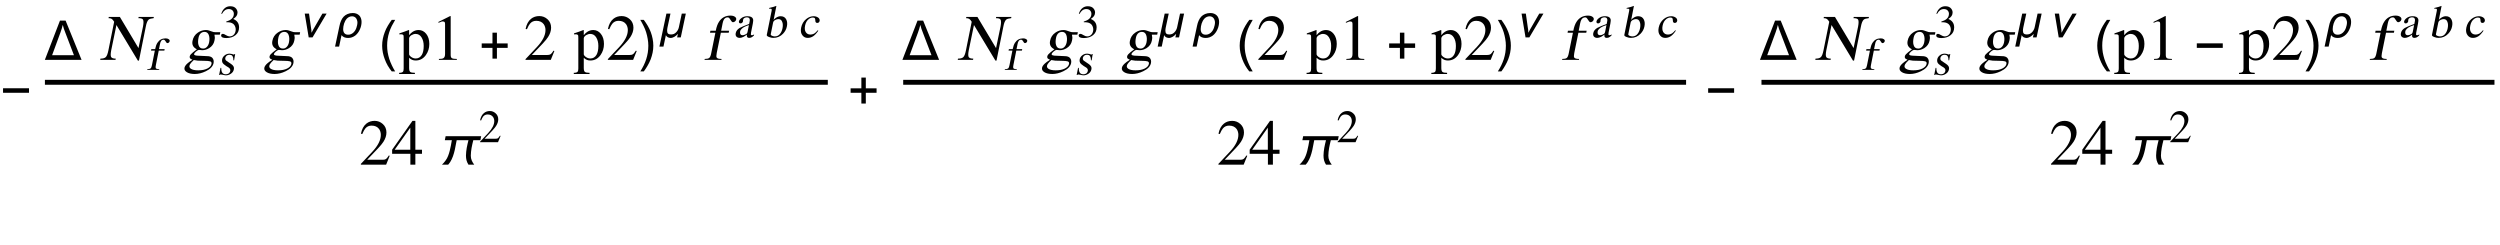 <?xml version="1.0" encoding="UTF-8"?>
<svg xmlns="http://www.w3.org/2000/svg" xmlns:xlink="http://www.w3.org/1999/xlink" width="501pt" height="49pt" viewBox="0 0 501 49" version="1.1">
<defs>
<g>
<symbol overflow="visible" id="glyph0-0">
<path style="stroke:none;" d="M 0.688 0 L 0.688 -8.797 L 4.812 -8.797 L 4.812 0 Z M 1.375 -0.688 L 4.125 -0.688 L 4.125 -8.109 L 1.375 -8.109 Z M 1.375 -0.688 "/>
</symbol>
<symbol overflow="visible" id="glyph0-1">
<path style="stroke:none;" d="M 5.812 -2.406 L 0.609 -2.406 L 0.609 -3.312 L 5.812 -3.312 Z M 5.812 -2.406 "/>
</symbol>
<symbol overflow="visible" id="glyph0-2">
<path style="stroke:none;" d="M 7.422 0 L 0.062 0 L 3.094 -7.875 L 4.219 -7.875 Z M 5.891 -0.938 L 4.156 -5.484 C 4.062 -5.734 3.969 -5.984 3.875 -6.234 C 3.789 -6.492 3.719 -6.754 3.656 -7.016 C 3.594 -6.754 3.52 -6.492 3.438 -6.234 C 3.352 -5.984 3.27 -5.734 3.188 -5.484 L 1.516 -0.938 Z M 5.891 -0.938 "/>
</symbol>
<symbol overflow="visible" id="glyph0-3">
<path style="stroke:none;" d="M 3.266 2.312 L 2.578 2.312 C 2.285 1.945 2.02 1.562 1.781 1.156 C 1.551 0.75 1.352 0.328 1.188 -0.109 C 1.02 -0.547 0.891 -0.992 0.797 -1.453 C 0.703 -1.91 0.656 -2.375 0.656 -2.844 C 0.656 -3.32 0.703 -3.789 0.797 -4.25 C 0.891 -4.707 1.02 -5.148 1.188 -5.578 C 1.352 -6.016 1.555 -6.438 1.797 -6.844 C 2.035 -7.25 2.297 -7.641 2.578 -8.016 L 3.266 -8.016 C 3.016 -7.598 2.785 -7.188 2.578 -6.781 C 2.379 -6.375 2.211 -5.961 2.078 -5.547 C 1.941 -5.129 1.836 -4.695 1.766 -4.25 C 1.691 -3.812 1.656 -3.348 1.656 -2.859 C 1.656 -2.398 1.691 -1.941 1.766 -1.484 C 1.848 -1.035 1.957 -0.594 2.094 -0.156 C 2.238 0.27 2.41 0.691 2.609 1.109 C 2.805 1.523 3.023 1.926 3.266 2.312 Z M 3.266 2.312 "/>
</symbol>
<symbol overflow="visible" id="glyph0-4">
<path style="stroke:none;" d="M 5.812 -2.406 L 3.656 -2.406 L 3.656 -0.25 L 2.766 -0.25 L 2.766 -2.406 L 0.609 -2.406 L 0.609 -3.297 L 2.766 -3.297 L 2.766 -5.453 L 3.656 -5.453 L 3.656 -3.297 L 5.812 -3.297 Z M 5.812 -2.406 "/>
</symbol>
<symbol overflow="visible" id="glyph0-5">
<path style="stroke:none;" d="M 3 -2.844 C 3 -2.375 2.953 -1.91 2.859 -1.453 C 2.766 -0.992 2.633 -0.547 2.469 -0.109 C 2.301 0.316 2.098 0.734 1.859 1.141 C 1.629 1.547 1.375 1.938 1.094 2.312 L 0.391 2.312 C 0.648 1.906 0.879 1.5 1.078 1.094 C 1.273 0.688 1.441 0.273 1.578 -0.141 C 1.711 -0.566 1.816 -1 1.891 -1.438 C 1.961 -1.883 2 -2.352 2 -2.844 C 2 -3.301 1.957 -3.754 1.875 -4.203 C 1.801 -4.648 1.695 -5.094 1.562 -5.531 C 1.426 -5.969 1.254 -6.391 1.047 -6.797 C 0.848 -7.211 0.629 -7.617 0.391 -8.016 L 1.094 -8.016 C 1.375 -7.641 1.633 -7.25 1.875 -6.844 C 2.113 -6.438 2.316 -6.016 2.484 -5.578 C 2.648 -5.141 2.773 -4.691 2.859 -4.234 C 2.953 -3.773 3 -3.312 3 -2.844 Z M 3 -2.844 "/>
</symbol>
<symbol overflow="visible" id="glyph0-6">
<path style="stroke:none;" d="M 8.5 -5.703 L 8.344 -4.906 L 6.922 -4.906 C 6.859 -4.645 6.797 -4.383 6.734 -4.125 C 6.68 -3.875 6.629 -3.617 6.578 -3.359 C 6.535 -3.098 6.5 -2.836 6.469 -2.578 C 6.438 -2.316 6.422 -2.055 6.422 -1.797 C 6.422 -1.453 6.484 -1.133 6.609 -0.844 C 6.734 -0.551 6.898 -0.27 7.109 0 L 5.953 0 C 5.773 -0.281 5.645 -0.57 5.562 -0.875 C 5.488 -1.176 5.453 -1.492 5.453 -1.828 C 5.453 -2.086 5.469 -2.344 5.5 -2.594 C 5.531 -2.852 5.566 -3.113 5.609 -3.375 C 5.66 -3.633 5.711 -3.891 5.766 -4.141 C 5.828 -4.391 5.891 -4.645 5.953 -4.906 L 3.594 -4.906 C 3.508 -4.5 3.426 -4.07 3.344 -3.625 C 3.27 -3.188 3.172 -2.75 3.047 -2.312 C 2.93 -1.883 2.781 -1.473 2.594 -1.078 C 2.414 -0.68 2.18 -0.32 1.891 0 L 0.641 0 C 0.773 -0.133 0.906 -0.27 1.031 -0.406 C 1.156 -0.551 1.27 -0.695 1.375 -0.844 C 1.582 -1.125 1.75 -1.43 1.875 -1.766 C 2.008 -2.098 2.117 -2.441 2.203 -2.797 C 2.297 -3.148 2.375 -3.504 2.438 -3.859 C 2.5 -4.211 2.562 -4.562 2.625 -4.906 L 1.219 -4.906 L 1.375 -5.703 Z M 8.5 -5.703 "/>
</symbol>
<symbol overflow="visible" id="glyph1-0">
<path style="stroke:none;" d="M 0.406 0 L 2.438 -10.172 L 8.125 -10.172 L 6.094 0 Z M 5.766 -0.406 L 7.641 -9.766 L 2.766 -9.766 L 0.891 -0.406 Z M 5.766 -0.406 "/>
</symbol>
<symbol overflow="visible" id="glyph1-1">
<path style="stroke:none;" d="M 10.906 -8.609 L 10.859 -8.359 C 10.367 -8.305 10.039 -8.211 9.875 -8.078 C 9.625 -7.859 9.43 -7.395 9.297 -6.688 L 7.922 0.141 L 7.703 0.141 L 3.406 -6.984 L 2.359 -1.906 C 2.234 -1.238 2.227 -0.797 2.344 -0.578 C 2.469 -0.359 2.773 -0.25 3.266 -0.25 L 3.219 0 L 0.156 0 L 0.203 -0.25 C 0.711 -0.25 1.07 -0.352 1.281 -0.562 C 1.488 -0.77 1.66 -1.219 1.797 -1.906 L 2.953 -7.641 C 2.766 -7.941 2.598 -8.133 2.453 -8.219 C 2.305 -8.312 2.098 -8.359 1.828 -8.359 L 1.875 -8.609 L 4.094 -8.609 L 7.828 -2.359 L 8.734 -6.688 C 8.867 -7.406 8.863 -7.875 8.719 -8.094 C 8.594 -8.27 8.289 -8.359 7.812 -8.359 L 7.859 -8.609 Z M 10.906 -8.609 "/>
</symbol>
<symbol overflow="visible" id="glyph1-2">
<path style="stroke:none;" d="M 1.047 1.172 C 0.992 1.41 1.086 1.613 1.328 1.781 C 1.629 1.988 2.117 2.094 2.797 2.094 C 3.547 2.094 4.156 1.973 4.625 1.734 C 5.102 1.492 5.379 1.191 5.453 0.828 C 5.516 0.555 5.426 0.379 5.188 0.297 C 4.945 0.223 4.551 0.188 4 0.188 C 3.344 0.188 2.914 0.176 2.719 0.156 C 2.531 0.145 2.258 0.102 1.906 0.031 C 1.664 0.25 1.508 0.406 1.438 0.5 C 1.219 0.738 1.086 0.961 1.047 1.172 Z M 2.859 -4.453 C 2.734 -3.836 2.734 -3.344 2.859 -2.969 C 2.992 -2.5 3.301 -2.266 3.781 -2.266 C 4.07 -2.266 4.32 -2.375 4.531 -2.594 C 4.75 -2.812 4.898 -3.117 4.984 -3.516 C 5.098 -4.098 5.066 -4.609 4.891 -5.047 C 4.723 -5.422 4.453 -5.609 4.078 -5.609 C 3.797 -5.609 3.555 -5.531 3.359 -5.375 C 3.109 -5.164 2.941 -4.859 2.859 -4.453 Z M 7.125 -5.047 L 6.047 -5.047 C 6.086 -4.848 6.113 -4.672 6.125 -4.516 C 6.133 -4.359 6.109 -4.133 6.047 -3.844 C 5.922 -3.219 5.57 -2.723 5 -2.359 C 4.539 -2.078 4.078 -1.938 3.609 -1.938 L 2.922 -2 C 2.773 -1.977 2.586 -1.867 2.359 -1.672 C 2.129 -1.473 2 -1.312 1.969 -1.188 C 1.945 -1.051 2.031 -0.957 2.219 -0.906 C 2.414 -0.852 2.648 -0.828 2.922 -0.828 L 4.578 -0.75 C 5.047 -0.75 5.391 -0.641 5.609 -0.422 C 5.867 -0.148 5.957 0.203 5.875 0.641 C 5.738 1.305 5.219 1.852 4.312 2.281 C 3.562 2.645 2.828 2.828 2.109 2.828 C 1.43 2.828 0.898 2.707 0.516 2.469 C 0.129 2.227 -0.023 1.93 0.047 1.578 C 0.098 1.316 0.285 1.035 0.609 0.734 C 0.859 0.504 1.203 0.254 1.641 -0.016 C 1.41 -0.141 1.266 -0.223 1.203 -0.266 C 1.098 -0.379 1.062 -0.523 1.094 -0.703 C 1.125 -0.836 1.195 -0.973 1.312 -1.109 C 1.508 -1.328 1.914 -1.664 2.531 -2.125 C 1.789 -2.477 1.5 -3.039 1.656 -3.812 C 1.789 -4.52 2.148 -5.07 2.734 -5.469 C 3.234 -5.812 3.77 -5.984 4.344 -5.984 C 4.539 -5.984 4.723 -5.957 4.891 -5.906 C 5.055 -5.863 5.27 -5.789 5.531 -5.688 C 5.656 -5.633 5.77 -5.598 5.875 -5.578 C 5.977 -5.555 6.094 -5.547 6.219 -5.547 L 7.219 -5.547 Z M 7.125 -5.047 "/>
</symbol>
<symbol overflow="visible" id="glyph1-3">
<path style="stroke:none;" d="M 5.188 -5.844 L 5.109 -5.438 L 3.531 -5.438 L 2.703 -1.359 C 2.617 -0.898 2.613 -0.609 2.688 -0.484 C 2.801 -0.285 3.129 -0.188 3.672 -0.188 L 3.641 0 L 0.266 0 L 0.297 -0.188 C 0.734 -0.188 1.035 -0.254 1.203 -0.391 C 1.379 -0.535 1.516 -0.859 1.609 -1.359 L 2.438 -5.438 L 1.359 -5.438 L 1.438 -5.844 L 2.516 -5.844 C 2.66 -6.602 2.875 -7.195 3.156 -7.625 C 3.688 -8.457 4.453 -8.875 5.453 -8.875 C 5.828 -8.875 6.125 -8.797 6.344 -8.641 C 6.562 -8.492 6.648 -8.312 6.609 -8.094 C 6.566 -7.914 6.477 -7.781 6.344 -7.688 C 6.219 -7.594 6.082 -7.547 5.938 -7.547 C 5.801 -7.547 5.602 -7.766 5.344 -8.203 C 5.227 -8.41 5.082 -8.516 4.906 -8.516 C 4.594 -8.516 4.348 -8.383 4.172 -8.125 C 4.047 -7.938 3.953 -7.68 3.891 -7.359 L 3.594 -5.844 Z M 5.188 -5.844 "/>
</symbol>
<symbol overflow="visible" id="glyph2-0">
<path style="stroke:none;" d="M 0.281 0 L 1.719 -7.219 L 5.766 -7.219 L 4.328 0 Z M 4.109 -0.281 L 5.438 -6.938 L 1.969 -6.938 L 0.641 -0.281 Z M 4.109 -0.281 "/>
</symbol>
<symbol overflow="visible" id="glyph2-1">
<path style="stroke:none;" d="M 3.688 -4.156 L 3.625 -3.859 L 2.5 -3.859 L 1.922 -0.953 C 1.859 -0.641 1.852 -0.438 1.906 -0.344 C 1.988 -0.207 2.223 -0.141 2.609 -0.141 L 2.578 0 L 0.188 0 L 0.219 -0.141 C 0.531 -0.141 0.742 -0.188 0.859 -0.281 C 0.984 -0.383 1.078 -0.609 1.141 -0.953 L 1.719 -3.859 L 0.953 -3.859 L 1.016 -4.156 L 1.781 -4.156 C 1.883 -4.688 2.035 -5.109 2.234 -5.422 C 2.617 -6.016 3.164 -6.312 3.875 -6.312 C 4.145 -6.312 4.352 -6.254 4.5 -6.141 C 4.656 -6.035 4.719 -5.906 4.688 -5.75 C 4.656 -5.625 4.594 -5.523 4.5 -5.453 C 4.414 -5.391 4.32 -5.359 4.219 -5.359 C 4.113 -5.359 3.973 -5.516 3.797 -5.828 C 3.711 -5.973 3.602 -6.047 3.469 -6.047 C 3.25 -6.047 3.082 -5.953 2.969 -5.766 C 2.875 -5.629 2.805 -5.453 2.766 -5.234 L 2.547 -4.156 Z M 3.688 -4.156 "/>
</symbol>
<symbol overflow="visible" id="glyph2-2">
<path style="stroke:none;" d="M 3.484 -2.906 L 3.344 -2.906 C 3.344 -3.344 3.266 -3.648 3.109 -3.828 C 2.984 -3.961 2.801 -4.031 2.562 -4.031 C 2.332 -4.031 2.145 -3.969 2 -3.844 C 1.852 -3.719 1.766 -3.582 1.734 -3.438 C 1.703 -3.281 1.707 -3.148 1.75 -3.047 C 1.801 -2.941 1.883 -2.852 2 -2.781 L 2.875 -2.188 C 3.102 -2.031 3.254 -1.883 3.328 -1.75 C 3.453 -1.57 3.488 -1.352 3.438 -1.094 C 3.363 -0.719 3.156 -0.422 2.812 -0.203 C 2.508 -0.004 2.191 0.094 1.859 0.094 C 1.711 0.094 1.52 0.062 1.281 0 C 1.051 -0.051 0.895 -0.078 0.812 -0.078 C 0.727 -0.078 0.656 -0.039 0.594 0.031 L 0.484 0.031 L 0.766 -1.406 L 0.906 -1.406 C 0.914 -1.02 0.957 -0.742 1.031 -0.578 C 1.176 -0.266 1.441 -0.109 1.828 -0.109 C 2.023 -0.109 2.203 -0.156 2.359 -0.25 C 2.547 -0.363 2.664 -0.539 2.719 -0.781 C 2.77 -1.062 2.66 -1.289 2.391 -1.469 L 1.906 -1.766 C 1.508 -2.023 1.258 -2.254 1.156 -2.453 C 1.062 -2.648 1.039 -2.875 1.094 -3.125 C 1.156 -3.414 1.312 -3.664 1.562 -3.875 C 1.844 -4.125 2.191 -4.25 2.609 -4.25 C 2.742 -4.25 2.879 -4.227 3.016 -4.188 C 3.148 -4.145 3.285 -4.102 3.422 -4.062 C 3.484 -4.062 3.539 -4.098 3.594 -4.172 L 3.703 -4.172 Z M 3.484 -2.906 "/>
</symbol>
<symbol overflow="visible" id="glyph2-3">
<path style="stroke:none;" d="M 2.891 -1.141 L 3.156 -2.469 C 2.5 -2.27 2.031 -2.035 1.75 -1.766 C 1.551 -1.598 1.43 -1.406 1.391 -1.188 C 1.348 -0.957 1.367 -0.773 1.453 -0.641 C 1.547 -0.504 1.68 -0.438 1.859 -0.438 C 1.953 -0.438 2.055 -0.453 2.172 -0.484 C 2.285 -0.523 2.383 -0.566 2.469 -0.609 C 2.613 -0.672 2.711 -0.738 2.766 -0.812 C 2.816 -0.883 2.859 -0.992 2.891 -1.141 Z M 4.203 -0.609 L 4.156 -0.375 C 3.945 -0.176 3.754 -0.039 3.578 0.031 C 3.461 0.07 3.352 0.094 3.25 0.094 C 3.094 0.094 2.977 0.066 2.906 0.016 C 2.758 -0.086 2.711 -0.285 2.766 -0.578 C 2.504 -0.379 2.281 -0.227 2.094 -0.125 C 1.801 0.02 1.539 0.094 1.312 0.094 C 1.039 0.094 0.82 0.008 0.656 -0.156 C 0.5 -0.332 0.453 -0.57 0.516 -0.875 C 0.598 -1.289 0.863 -1.633 1.312 -1.906 C 1.625 -2.082 2.254 -2.348 3.203 -2.703 L 3.312 -3.266 C 3.363 -3.547 3.32 -3.754 3.188 -3.891 C 3.082 -3.984 2.938 -4.031 2.75 -4.031 C 2.582 -4.031 2.422 -3.988 2.266 -3.906 C 2.109 -3.82 2.02 -3.711 2 -3.578 C 1.988 -3.516 1.977 -3.445 1.969 -3.375 C 1.969 -3.312 1.969 -3.258 1.969 -3.219 C 1.945 -3.113 1.891 -3.02 1.797 -2.938 C 1.703 -2.852 1.598 -2.812 1.484 -2.812 C 1.348 -2.812 1.254 -2.852 1.203 -2.938 C 1.148 -3.031 1.133 -3.125 1.156 -3.219 C 1.207 -3.445 1.375 -3.664 1.656 -3.875 C 1.977 -4.125 2.379 -4.25 2.859 -4.25 C 3.461 -4.25 3.832 -4.07 3.969 -3.719 C 4.039 -3.52 4.031 -3.203 3.938 -2.766 L 3.578 -0.969 C 3.547 -0.781 3.535 -0.645 3.547 -0.562 C 3.566 -0.477 3.641 -0.438 3.766 -0.438 C 3.848 -0.438 3.922 -0.453 3.984 -0.484 C 4.055 -0.516 4.129 -0.555 4.203 -0.609 Z M 4.203 -0.609 "/>
</symbol>
<symbol overflow="visible" id="glyph2-4">
<path style="stroke:none;" d="M 2 -2.969 L 1.531 -0.641 C 1.508 -0.504 1.609 -0.395 1.828 -0.312 C 2.004 -0.238 2.176 -0.203 2.344 -0.203 C 2.812 -0.203 3.18 -0.398 3.453 -0.797 C 3.66 -1.078 3.805 -1.43 3.891 -1.859 C 3.984 -2.348 3.969 -2.754 3.844 -3.078 C 3.719 -3.473 3.461 -3.672 3.078 -3.672 C 2.867 -3.672 2.664 -3.617 2.469 -3.516 C 2.207 -3.391 2.051 -3.207 2 -2.969 Z M 0.734 -0.5 L 1.703 -5.297 C 1.734 -5.473 1.738 -5.586 1.719 -5.641 C 1.688 -5.723 1.578 -5.766 1.391 -5.766 L 1.188 -5.75 L 1.219 -5.906 C 1.676 -6.02 1.945 -6.086 2.031 -6.109 C 2.125 -6.141 2.32 -6.207 2.625 -6.312 L 2.656 -6.281 L 2.109 -3.5 C 2.191 -3.645 2.359 -3.797 2.609 -3.953 C 2.91 -4.148 3.211 -4.25 3.516 -4.25 C 4.047 -4.25 4.422 -4.031 4.641 -3.594 C 4.836 -3.207 4.879 -2.742 4.766 -2.203 C 4.66 -1.66 4.406 -1.176 4 -0.75 C 3.469 -0.188 2.816 0.094 2.047 0.094 C 1.773 0.094 1.492 0.035 1.203 -0.078 C 0.859 -0.203 0.703 -0.344 0.734 -0.5 Z M 0.734 -0.5 "/>
</symbol>
<symbol overflow="visible" id="glyph2-5">
<path style="stroke:none;" d="M 3.953 -1.438 L 4.062 -1.359 C 3.719 -0.836 3.375 -0.461 3.031 -0.234 C 2.695 -0.016 2.332 0.094 1.938 0.094 C 1.508 0.094 1.164 -0.066 0.906 -0.391 C 0.582 -0.773 0.488 -1.301 0.625 -1.969 C 0.77 -2.676 1.102 -3.242 1.625 -3.672 C 2.094 -4.055 2.598 -4.25 3.141 -4.25 C 3.305 -4.25 3.473 -4.223 3.641 -4.172 C 3.805 -4.117 3.945 -4.047 4.062 -3.953 C 4.176 -3.867 4.254 -3.766 4.297 -3.641 C 4.336 -3.523 4.348 -3.414 4.328 -3.312 C 4.305 -3.195 4.254 -3.098 4.172 -3.016 C 4.086 -2.941 3.973 -2.906 3.828 -2.906 C 3.711 -2.906 3.625 -2.945 3.562 -3.031 C 3.5 -3.113 3.469 -3.211 3.469 -3.328 L 3.453 -3.531 C 3.43 -3.695 3.398 -3.805 3.359 -3.859 C 3.297 -3.941 3.156 -3.984 2.938 -3.984 C 2.664 -3.984 2.398 -3.879 2.141 -3.672 C 1.766 -3.379 1.52 -2.938 1.406 -2.344 C 1.301 -1.812 1.348 -1.383 1.547 -1.062 C 1.754 -0.738 2.062 -0.578 2.469 -0.578 C 2.77 -0.578 3.055 -0.66 3.328 -0.828 C 3.504 -0.953 3.711 -1.156 3.953 -1.438 Z M 3.953 -1.438 "/>
</symbol>
<symbol overflow="visible" id="glyph3-0">
<path style="stroke:none;" d="M 0.281 0 L 0.281 -7.219 L 4.328 -7.219 L 4.328 0 Z M 4.047 -0.281 L 4.047 -6.938 L 0.578 -6.938 L 0.578 -0.281 Z M 4.047 -0.281 "/>
</symbol>
<symbol overflow="visible" id="glyph3-1">
<path style="stroke:none;" d="M 1.406 -3.047 L 1.406 -3.172 C 1.883 -3.316 2.242 -3.5 2.484 -3.719 C 2.785 -3.988 2.938 -4.328 2.938 -4.734 C 2.938 -4.984 2.852 -5.203 2.688 -5.391 C 2.5 -5.586 2.242 -5.688 1.922 -5.688 C 1.641 -5.688 1.383 -5.609 1.156 -5.453 C 0.938 -5.297 0.734 -5.047 0.547 -4.703 L 0.422 -4.75 C 0.586 -5.289 0.859 -5.691 1.234 -5.953 C 1.516 -6.148 1.844 -6.25 2.219 -6.25 C 2.75 -6.25 3.141 -6.086 3.391 -5.766 C 3.578 -5.523 3.672 -5.27 3.672 -5 C 3.672 -4.738 3.602 -4.504 3.469 -4.297 C 3.332 -4.098 3.113 -3.898 2.812 -3.703 C 3.227 -3.523 3.523 -3.297 3.703 -3.016 C 3.891 -2.742 3.984 -2.406 3.984 -2 C 3.984 -1.352 3.742 -0.836 3.266 -0.453 C 2.785 -0.066 2.172 0.125 1.422 0.125 C 1.098 0.125 0.844 0.082 0.656 0 C 0.477 -0.094 0.391 -0.223 0.391 -0.391 C 0.391 -0.516 0.426 -0.598 0.5 -0.641 C 0.57 -0.691 0.656 -0.719 0.75 -0.719 C 0.883 -0.719 1.086 -0.629 1.359 -0.453 C 1.641 -0.285 1.879 -0.203 2.078 -0.203 C 2.473 -0.203 2.785 -0.352 3.016 -0.656 C 3.211 -0.914 3.312 -1.238 3.312 -1.625 C 3.312 -1.812 3.27 -2.004 3.188 -2.203 C 3.062 -2.504 2.867 -2.719 2.609 -2.844 C 2.453 -2.926 2.297 -2.977 2.141 -3 C 1.984 -3.031 1.738 -3.047 1.406 -3.047 Z M 1.406 -3.047 "/>
</symbol>
<symbol overflow="visible" id="glyph3-2">
<path style="stroke:none;" d="M 4.391 -1.266 L 3.875 0 L 0.281 0 L 0.281 -0.109 L 1.922 -1.859 C 2.723 -2.711 3.125 -3.504 3.125 -4.234 C 3.125 -4.555 3.039 -4.832 2.875 -5.062 C 2.633 -5.395 2.273 -5.562 1.797 -5.562 C 1.43 -5.562 1.133 -5.426 0.906 -5.156 C 0.781 -5 0.641 -4.734 0.484 -4.359 L 0.281 -4.406 C 0.414 -5.051 0.676 -5.531 1.062 -5.844 C 1.383 -6.113 1.781 -6.25 2.25 -6.25 C 2.688 -6.25 3.07 -6.094 3.406 -5.781 C 3.75 -5.477 3.922 -5.078 3.922 -4.578 C 3.922 -4.148 3.773 -3.707 3.484 -3.25 C 3.316 -3 3.066 -2.691 2.734 -2.328 L 1.188 -0.703 L 3.391 -0.703 C 3.586 -0.703 3.734 -0.727 3.828 -0.781 C 3.941 -0.852 4.086 -1.031 4.266 -1.312 Z M 4.391 -1.266 "/>
</symbol>
<symbol overflow="visible" id="glyph4-0">
<path style="stroke:none;" d="M 0.578 0 L 0.578 -7.391 L 4.047 -7.391 L 4.047 0 Z M 1.156 -0.578 L 3.469 -0.578 L 3.469 -6.812 L 1.156 -6.812 Z M 1.156 -0.578 "/>
</symbol>
<symbol overflow="visible" id="glyph4-1">
<path style="stroke:none;" d="M 5.531 -4.781 L 2.703 0 L 1.938 0 L 1.141 -4.781 L 2 -4.781 L 2.391 -2.016 C 2.422 -1.836 2.445 -1.664 2.469 -1.5 C 2.488 -1.332 2.5 -1.16 2.5 -0.984 L 2.5 -0.953 L 2.516 -0.953 C 2.578 -1.078 2.641 -1.195 2.703 -1.312 C 2.773 -1.438 2.844 -1.562 2.906 -1.688 L 4.688 -4.781 Z M 5.531 -4.781 "/>
</symbol>
<symbol overflow="visible" id="glyph4-2">
<path style="stroke:none;" d="M 5.531 -3.109 C 5.531 -2.848 5.5 -2.586 5.438 -2.328 C 5.383 -2.078 5.301 -1.832 5.188 -1.594 C 5.082 -1.352 4.953 -1.129 4.797 -0.922 C 4.641 -0.711 4.461 -0.531 4.266 -0.375 C 4.066 -0.227 3.844 -0.109 3.594 -0.016 C 3.352 0.066 3.098 0.109 2.828 0.109 C 2.703 0.109 2.578 0.098 2.453 0.078 C 2.328 0.055 2.207 0.023 2.094 -0.016 C 1.988 -0.055 1.883 -0.113 1.781 -0.188 C 1.688 -0.258 1.598 -0.348 1.516 -0.453 L 1.031 1.844 L 0.219 1.844 L 1.109 -2.328 C 1.18 -2.691 1.285 -3.031 1.422 -3.344 C 1.555 -3.656 1.727 -3.926 1.938 -4.156 C 2.156 -4.383 2.414 -4.562 2.719 -4.688 C 3.02 -4.82 3.375 -4.891 3.781 -4.891 C 4.051 -4.891 4.289 -4.848 4.5 -4.766 C 4.719 -4.68 4.906 -4.562 5.062 -4.406 C 5.219 -4.25 5.332 -4.062 5.406 -3.844 C 5.488 -3.625 5.531 -3.379 5.531 -3.109 Z M 4.703 -3 C 4.703 -3.156 4.676 -3.305 4.625 -3.453 C 4.582 -3.609 4.516 -3.742 4.422 -3.859 C 4.336 -3.973 4.227 -4.062 4.094 -4.125 C 3.957 -4.195 3.805 -4.234 3.641 -4.234 C 3.43 -4.234 3.238 -4.191 3.062 -4.109 C 2.895 -4.035 2.742 -3.93 2.609 -3.797 C 2.484 -3.66 2.367 -3.504 2.266 -3.328 C 2.172 -3.16 2.094 -2.977 2.031 -2.781 C 1.969 -2.594 1.922 -2.398 1.891 -2.203 C 1.859 -2.016 1.844 -1.832 1.844 -1.656 C 1.844 -1.488 1.863 -1.336 1.906 -1.203 C 1.945 -1.066 2.004 -0.953 2.078 -0.859 C 2.16 -0.766 2.266 -0.688 2.391 -0.625 C 2.523 -0.57 2.676 -0.547 2.844 -0.547 C 3.051 -0.547 3.238 -0.582 3.406 -0.656 C 3.582 -0.727 3.738 -0.828 3.875 -0.953 C 4.008 -1.078 4.129 -1.219 4.234 -1.375 C 4.336 -1.539 4.422 -1.711 4.484 -1.891 C 4.555 -2.078 4.609 -2.266 4.641 -2.453 C 4.68 -2.641 4.703 -2.82 4.703 -3 Z M 4.703 -3 "/>
</symbol>
<symbol overflow="visible" id="glyph4-3">
<path style="stroke:none;" d="M 5.516 -4.781 L 4.5 0 L 3.766 0 L 3.922 -0.703 L 3.906 -0.703 C 3.801 -0.598 3.695 -0.492 3.594 -0.391 C 3.488 -0.297 3.375 -0.211 3.25 -0.141 C 3.133 -0.066 3.008 -0.008 2.875 0.031 C 2.738 0.082 2.598 0.109 2.453 0.109 C 2.359 0.109 2.266 0.094 2.172 0.062 C 2.078 0.039 1.988 0.008 1.906 -0.031 C 1.82 -0.082 1.742 -0.145 1.672 -0.219 C 1.609 -0.289 1.555 -0.367 1.516 -0.453 L 1.031 1.844 L 0.219 1.844 L 1.625 -4.781 L 2.438 -4.781 L 1.828 -1.938 C 1.805 -1.832 1.789 -1.727 1.781 -1.625 C 1.77 -1.531 1.766 -1.438 1.766 -1.344 C 1.766 -1.07 1.828 -0.879 1.953 -0.766 C 2.086 -0.648 2.281 -0.594 2.531 -0.594 C 2.75 -0.594 2.945 -0.629 3.125 -0.703 C 3.301 -0.785 3.453 -0.895 3.578 -1.031 C 3.711 -1.164 3.828 -1.32 3.922 -1.5 C 4.016 -1.676 4.082 -1.863 4.125 -2.062 L 4.703 -4.781 Z M 5.516 -4.781 "/>
</symbol>
<symbol overflow="visible" id="glyph5-0">
<path style="stroke:none;" d="M 0.406 0 L 0.406 -10.172 L 6.094 -10.172 L 6.094 0 Z M 5.688 -0.406 L 5.688 -9.766 L 0.812 -9.766 L 0.812 -0.406 Z M 5.688 -0.406 "/>
</symbol>
<symbol overflow="visible" id="glyph5-1">
<path style="stroke:none;" d="M 0.969 1.703 L 0.969 -4.375 C 0.969 -4.613 0.961 -4.77 0.953 -4.844 C 0.898 -5.031 0.742 -5.125 0.484 -5.125 L 0.109 -5.109 L 0.109 -5.312 C 0.734 -5.508 1.359 -5.734 1.984 -5.984 L 2.062 -5.953 L 2.062 -5 L 2.094 -4.984 C 2.289 -5.242 2.508 -5.453 2.75 -5.609 C 3.113 -5.859 3.52 -5.984 3.969 -5.984 C 4.57 -5.984 5.078 -5.727 5.484 -5.219 C 5.898 -4.707 6.109 -4.031 6.109 -3.188 C 6.109 -2.352 5.879 -1.613 5.422 -0.969 C 4.898 -0.238 4.219 0.125 3.375 0.125 C 3.113 0.125 2.883 0.082 2.688 0 C 2.488 -0.07 2.281 -0.211 2.062 -0.422 L 2.062 1.609 C 2.062 2.016 2.133 2.281 2.281 2.406 C 2.438 2.531 2.75 2.594 3.219 2.594 L 3.219 2.828 L 0.062 2.828 L 0.062 2.594 C 0.457 2.594 0.719 2.516 0.844 2.359 C 0.926 2.254 0.969 2.035 0.969 1.703 Z M 2.062 -4.344 L 2.062 -1.141 C 2.062 -0.973 2.203 -0.785 2.484 -0.578 C 2.766 -0.379 3.066 -0.281 3.391 -0.281 C 3.91 -0.281 4.316 -0.52 4.609 -1 C 4.859 -1.426 4.984 -2.023 4.984 -2.797 C 4.984 -3.484 4.836 -4.055 4.547 -4.516 C 4.266 -4.973 3.863 -5.203 3.344 -5.203 C 3.082 -5.203 2.812 -5.117 2.531 -4.953 C 2.258 -4.785 2.102 -4.582 2.062 -4.344 Z M 2.062 -4.344 "/>
</symbol>
<symbol overflow="visible" id="glyph5-2">
<path style="stroke:none;" d="M 1.531 0 L 1.531 -0.188 C 1.977 -0.188 2.281 -0.238 2.438 -0.344 C 2.656 -0.477 2.766 -0.766 2.766 -1.203 L 2.766 -7.094 C 2.766 -7.289 2.75 -7.426 2.719 -7.5 C 2.656 -7.633 2.523 -7.703 2.328 -7.703 C 2.234 -7.703 2.16 -7.695 2.109 -7.688 C 1.91 -7.602 1.688 -7.516 1.438 -7.422 L 1.438 -7.609 L 3.781 -8.781 L 3.891 -8.766 L 3.891 -0.969 C 3.891 -0.656 3.969 -0.445 4.125 -0.344 C 4.289 -0.238 4.625 -0.188 5.125 -0.188 L 5.125 0 Z M 1.531 0 "/>
</symbol>
<symbol overflow="visible" id="glyph5-3">
<path style="stroke:none;" d="M 6.172 -1.781 L 5.453 0 L 0.391 0 L 0.391 -0.156 L 2.703 -2.609 C 3.828 -3.816 4.391 -4.938 4.391 -5.969 C 4.391 -6.414 4.273 -6.805 4.047 -7.141 C 3.711 -7.598 3.207 -7.828 2.531 -7.828 C 2.008 -7.828 1.594 -7.633 1.281 -7.25 C 1.094 -7.031 0.891 -6.66 0.672 -6.141 L 0.406 -6.203 C 0.582 -7.109 0.945 -7.785 1.5 -8.234 C 1.957 -8.598 2.508 -8.781 3.156 -8.781 C 3.781 -8.781 4.328 -8.566 4.797 -8.141 C 5.273 -7.711 5.516 -7.148 5.516 -6.453 C 5.516 -5.836 5.312 -5.211 4.906 -4.578 C 4.676 -4.223 4.32 -3.789 3.844 -3.281 L 1.656 -0.984 L 4.766 -0.984 C 5.047 -0.984 5.25 -1.023 5.375 -1.109 C 5.551 -1.211 5.758 -1.457 6 -1.844 Z M 6.172 -1.781 "/>
</symbol>
<symbol overflow="visible" id="glyph5-4">
<path style="stroke:none;" d="M 6.141 -3 L 6.141 -2.172 L 4.812 -2.172 L 4.812 0 L 3.812 0 L 3.812 -2.172 L 0.156 -2.172 L 0.156 -3 L 4.234 -8.781 L 4.812 -8.781 L 4.812 -3 Z M 3.797 -3 L 3.797 -7.422 L 0.672 -3 Z M 3.797 -3 "/>
</symbol>
</g>
</defs>
<g id="surface72">
<g style="fill:rgb(0%,0%,0%);fill-opacity:1;">
  <use xlink:href="#glyph0-1" x="0" y="21"/>
</g>
<path style=" stroke:none;fill-rule:evenodd;fill:rgb(0%,0%,0%);fill-opacity:1;" d="M 11.891 16 L 9 16 L 9 16.984 L 165.891 16.984 L 165.891 16 Z M 11.891 16 "/>
<g style="fill:rgb(0%,0%,0%);fill-opacity:1;">
  <use xlink:href="#glyph0-2" x="8.926" y="12"/>
</g>
<g style="fill:rgb(0%,0%,0%);fill-opacity:1;">
  <use xlink:href="#glyph1-1" x="19.926" y="12"/>
</g>
<g style="fill:rgb(0%,0%,0%);fill-opacity:1;">
  <use xlink:href="#glyph2-1" x="29.312" y="14"/>
</g>
<g style="fill:rgb(0%,0%,0%);fill-opacity:1;">
  <use xlink:href="#glyph1-2" x="36.926" y="12"/>
</g>
<g style="fill:rgb(0%,0%,0%);fill-opacity:1;">
  <use xlink:href="#glyph2-2" x="43.426" y="15"/>
</g>
<g style="fill:rgb(0%,0%,0%);fill-opacity:1;">
  <use xlink:href="#glyph3-1" x="43.926" y="7.5"/>
</g>
<g style="fill:rgb(0%,0%,0%);fill-opacity:1;">
  <use xlink:href="#glyph1-2" x="52.926" y="12"/>
</g>
<g style="fill:rgb(0%,0%,0%);fill-opacity:1;">
  <use xlink:href="#glyph4-1" x="59.926" y="7.5"/>
</g>
<g style="fill:rgb(0%,0%,0%);fill-opacity:1;">
  <use xlink:href="#glyph4-2" x="66.926" y="7.5"/>
</g>
<g style="fill:rgb(0%,0%,0%);fill-opacity:1;">
  <use xlink:href="#glyph0-3" x="75.926" y="12"/>
</g>
<g style="fill:rgb(0%,0%,0%);fill-opacity:1;">
  <use xlink:href="#glyph5-1" x="79.926" y="12"/>
  <use xlink:href="#glyph5-2" x="86.426" y="12"/>
</g>
<g style="fill:rgb(0%,0%,0%);fill-opacity:1;">
  <use xlink:href="#glyph0-4" x="95.926" y="12"/>
</g>
<g style="fill:rgb(0%,0%,0%);fill-opacity:1;">
  <use xlink:href="#glyph5-3" x="104.926" y="12"/>
</g>
<g style="fill:rgb(0%,0%,0%);fill-opacity:1;">
  <use xlink:href="#glyph5-1" x="114.926" y="12"/>
  <use xlink:href="#glyph5-3" x="121.426" y="12"/>
</g>
<g style="fill:rgb(0%,0%,0%);fill-opacity:1;">
  <use xlink:href="#glyph0-5" x="127.926" y="12"/>
</g>
<g style="fill:rgb(0%,0%,0%);fill-opacity:1;">
  <use xlink:href="#glyph4-3" x="131.926" y="7.5"/>
</g>
<g style="fill:rgb(0%,0%,0%);fill-opacity:1;">
  <use xlink:href="#glyph1-3" x="140.926" y="12"/>
</g>
<g style="fill:rgb(0%,0%,0%);fill-opacity:1;">
  <use xlink:href="#glyph2-3" x="146.926" y="7.5"/>
</g>
<g style="fill:rgb(0%,0%,0%);fill-opacity:1;">
  <use xlink:href="#glyph2-4" x="152.926" y="7.5"/>
</g>
<g style="fill:rgb(0%,0%,0%);fill-opacity:1;">
  <use xlink:href="#glyph2-5" x="159.926" y="7.5"/>
</g>
<g style="fill:rgb(0%,0%,0%);fill-opacity:1;">
  <use xlink:href="#glyph5-3" x="71.926" y="33"/>
  <use xlink:href="#glyph5-4" x="78.426" y="33"/>
</g>
<g style="fill:rgb(0%,0%,0%);fill-opacity:1;">
  <use xlink:href="#glyph0-6" x="87.926" y="33"/>
</g>
<g style="fill:rgb(0%,0%,0%);fill-opacity:1;">
  <use xlink:href="#glyph3-2" x="95.926" y="28.5"/>
</g>
<g style="fill:rgb(0%,0%,0%);fill-opacity:1;">
  <use xlink:href="#glyph0-4" x="169.852" y="21"/>
</g>
<path style=" stroke:none;fill-rule:evenodd;fill:rgb(0%,0%,0%);fill-opacity:1;" d="M 183.891 16 L 181 16 L 181 16.984 L 337.891 16.984 L 337.891 16 Z M 183.891 16 "/>
<g style="fill:rgb(0%,0%,0%);fill-opacity:1;">
  <use xlink:href="#glyph0-2" x="180.778" y="12"/>
</g>
<g style="fill:rgb(0%,0%,0%);fill-opacity:1;">
  <use xlink:href="#glyph1-1" x="191.778" y="12"/>
</g>
<g style="fill:rgb(0%,0%,0%);fill-opacity:1;">
  <use xlink:href="#glyph2-1" x="201.164" y="14"/>
</g>
<g style="fill:rgb(0%,0%,0%);fill-opacity:1;">
  <use xlink:href="#glyph1-2" x="208.778" y="12"/>
</g>
<g style="fill:rgb(0%,0%,0%);fill-opacity:1;">
  <use xlink:href="#glyph2-2" x="215.278" y="15"/>
</g>
<g style="fill:rgb(0%,0%,0%);fill-opacity:1;">
  <use xlink:href="#glyph3-1" x="215.778" y="7.5"/>
</g>
<g style="fill:rgb(0%,0%,0%);fill-opacity:1;">
  <use xlink:href="#glyph1-2" x="224.778" y="12"/>
</g>
<g style="fill:rgb(0%,0%,0%);fill-opacity:1;">
  <use xlink:href="#glyph4-3" x="231.778" y="7.5"/>
</g>
<g style="fill:rgb(0%,0%,0%);fill-opacity:1;">
  <use xlink:href="#glyph4-2" x="238.778" y="7.5"/>
</g>
<g style="fill:rgb(0%,0%,0%);fill-opacity:1;">
  <use xlink:href="#glyph0-3" x="247.778" y="12"/>
</g>
<g style="fill:rgb(0%,0%,0%);fill-opacity:1;">
  <use xlink:href="#glyph5-3" x="251.778" y="12"/>
</g>
<g style="fill:rgb(0%,0%,0%);fill-opacity:1;">
  <use xlink:href="#glyph5-1" x="261.778" y="12"/>
  <use xlink:href="#glyph5-2" x="268.278" y="12"/>
</g>
<g style="fill:rgb(0%,0%,0%);fill-opacity:1;">
  <use xlink:href="#glyph0-4" x="277.778" y="12"/>
</g>
<g style="fill:rgb(0%,0%,0%);fill-opacity:1;">
  <use xlink:href="#glyph5-1" x="286.778" y="12"/>
  <use xlink:href="#glyph5-3" x="293.278" y="12"/>
</g>
<g style="fill:rgb(0%,0%,0%);fill-opacity:1;">
  <use xlink:href="#glyph0-5" x="299.778" y="12"/>
</g>
<g style="fill:rgb(0%,0%,0%);fill-opacity:1;">
  <use xlink:href="#glyph4-1" x="303.778" y="7.5"/>
</g>
<g style="fill:rgb(0%,0%,0%);fill-opacity:1;">
  <use xlink:href="#glyph1-3" x="312.778" y="12"/>
</g>
<g style="fill:rgb(0%,0%,0%);fill-opacity:1;">
  <use xlink:href="#glyph2-3" x="318.778" y="7.5"/>
</g>
<g style="fill:rgb(0%,0%,0%);fill-opacity:1;">
  <use xlink:href="#glyph2-4" x="324.778" y="7.5"/>
</g>
<g style="fill:rgb(0%,0%,0%);fill-opacity:1;">
  <use xlink:href="#glyph2-5" x="331.778" y="7.5"/>
</g>
<g style="fill:rgb(0%,0%,0%);fill-opacity:1;">
  <use xlink:href="#glyph5-3" x="243.778" y="33"/>
  <use xlink:href="#glyph5-4" x="250.278" y="33"/>
</g>
<g style="fill:rgb(0%,0%,0%);fill-opacity:1;">
  <use xlink:href="#glyph0-6" x="259.778" y="33"/>
</g>
<g style="fill:rgb(0%,0%,0%);fill-opacity:1;">
  <use xlink:href="#glyph3-2" x="267.778" y="28.5"/>
</g>
<g style="fill:rgb(0%,0%,0%);fill-opacity:1;">
  <use xlink:href="#glyph0-1" x="341.704" y="21"/>
</g>
<path style=" stroke:none;fill-rule:evenodd;fill:rgb(0%,0%,0%);fill-opacity:1;" d="M 355.891 16 L 353 16 L 353 16.984 L 499.891 16.984 L 499.891 16 Z M 355.891 16 "/>
<g style="fill:rgb(0%,0%,0%);fill-opacity:1;">
  <use xlink:href="#glyph0-2" x="352.631" y="12"/>
</g>
<g style="fill:rgb(0%,0%,0%);fill-opacity:1;">
  <use xlink:href="#glyph1-1" x="363.631" y="12"/>
</g>
<g style="fill:rgb(0%,0%,0%);fill-opacity:1;">
  <use xlink:href="#glyph2-1" x="373.016" y="14"/>
</g>
<g style="fill:rgb(0%,0%,0%);fill-opacity:1;">
  <use xlink:href="#glyph1-2" x="380.631" y="12"/>
</g>
<g style="fill:rgb(0%,0%,0%);fill-opacity:1;">
  <use xlink:href="#glyph2-2" x="387.131" y="15"/>
</g>
<g style="fill:rgb(0%,0%,0%);fill-opacity:1;">
  <use xlink:href="#glyph3-1" x="387.631" y="7.5"/>
</g>
<g style="fill:rgb(0%,0%,0%);fill-opacity:1;">
  <use xlink:href="#glyph1-2" x="396.631" y="12"/>
</g>
<g style="fill:rgb(0%,0%,0%);fill-opacity:1;">
  <use xlink:href="#glyph4-3" x="403.631" y="7.5"/>
</g>
<g style="fill:rgb(0%,0%,0%);fill-opacity:1;">
  <use xlink:href="#glyph4-1" x="410.631" y="7.5"/>
</g>
<g style="fill:rgb(0%,0%,0%);fill-opacity:1;">
  <use xlink:href="#glyph0-3" x="419.631" y="12"/>
</g>
<g style="fill:rgb(0%,0%,0%);fill-opacity:1;">
  <use xlink:href="#glyph5-1" x="423.631" y="12"/>
  <use xlink:href="#glyph5-2" x="430.131" y="12"/>
</g>
<g style="fill:rgb(0%,0%,0%);fill-opacity:1;">
  <use xlink:href="#glyph0-1" x="439.631" y="12"/>
</g>
<g style="fill:rgb(0%,0%,0%);fill-opacity:1;">
  <use xlink:href="#glyph5-1" x="448.631" y="12"/>
  <use xlink:href="#glyph5-3" x="455.131" y="12"/>
</g>
<g style="fill:rgb(0%,0%,0%);fill-opacity:1;">
  <use xlink:href="#glyph0-5" x="461.631" y="12"/>
</g>
<g style="fill:rgb(0%,0%,0%);fill-opacity:1;">
  <use xlink:href="#glyph4-2" x="465.631" y="7.5"/>
</g>
<g style="fill:rgb(0%,0%,0%);fill-opacity:1;">
  <use xlink:href="#glyph1-3" x="474.631" y="12"/>
</g>
<g style="fill:rgb(0%,0%,0%);fill-opacity:1;">
  <use xlink:href="#glyph2-3" x="480.631" y="7.5"/>
</g>
<g style="fill:rgb(0%,0%,0%);fill-opacity:1;">
  <use xlink:href="#glyph2-4" x="486.631" y="7.5"/>
</g>
<g style="fill:rgb(0%,0%,0%);fill-opacity:1;">
  <use xlink:href="#glyph2-5" x="493.631" y="7.5"/>
</g>
<g style="fill:rgb(0%,0%,0%);fill-opacity:1;">
  <use xlink:href="#glyph5-3" x="410.631" y="33"/>
  <use xlink:href="#glyph5-4" x="417.131" y="33"/>
</g>
<g style="fill:rgb(0%,0%,0%);fill-opacity:1;">
  <use xlink:href="#glyph0-6" x="426.631" y="33"/>
</g>
<g style="fill:rgb(0%,0%,0%);fill-opacity:1;">
  <use xlink:href="#glyph3-2" x="434.631" y="28.5"/>
</g>
</g>
</svg>
